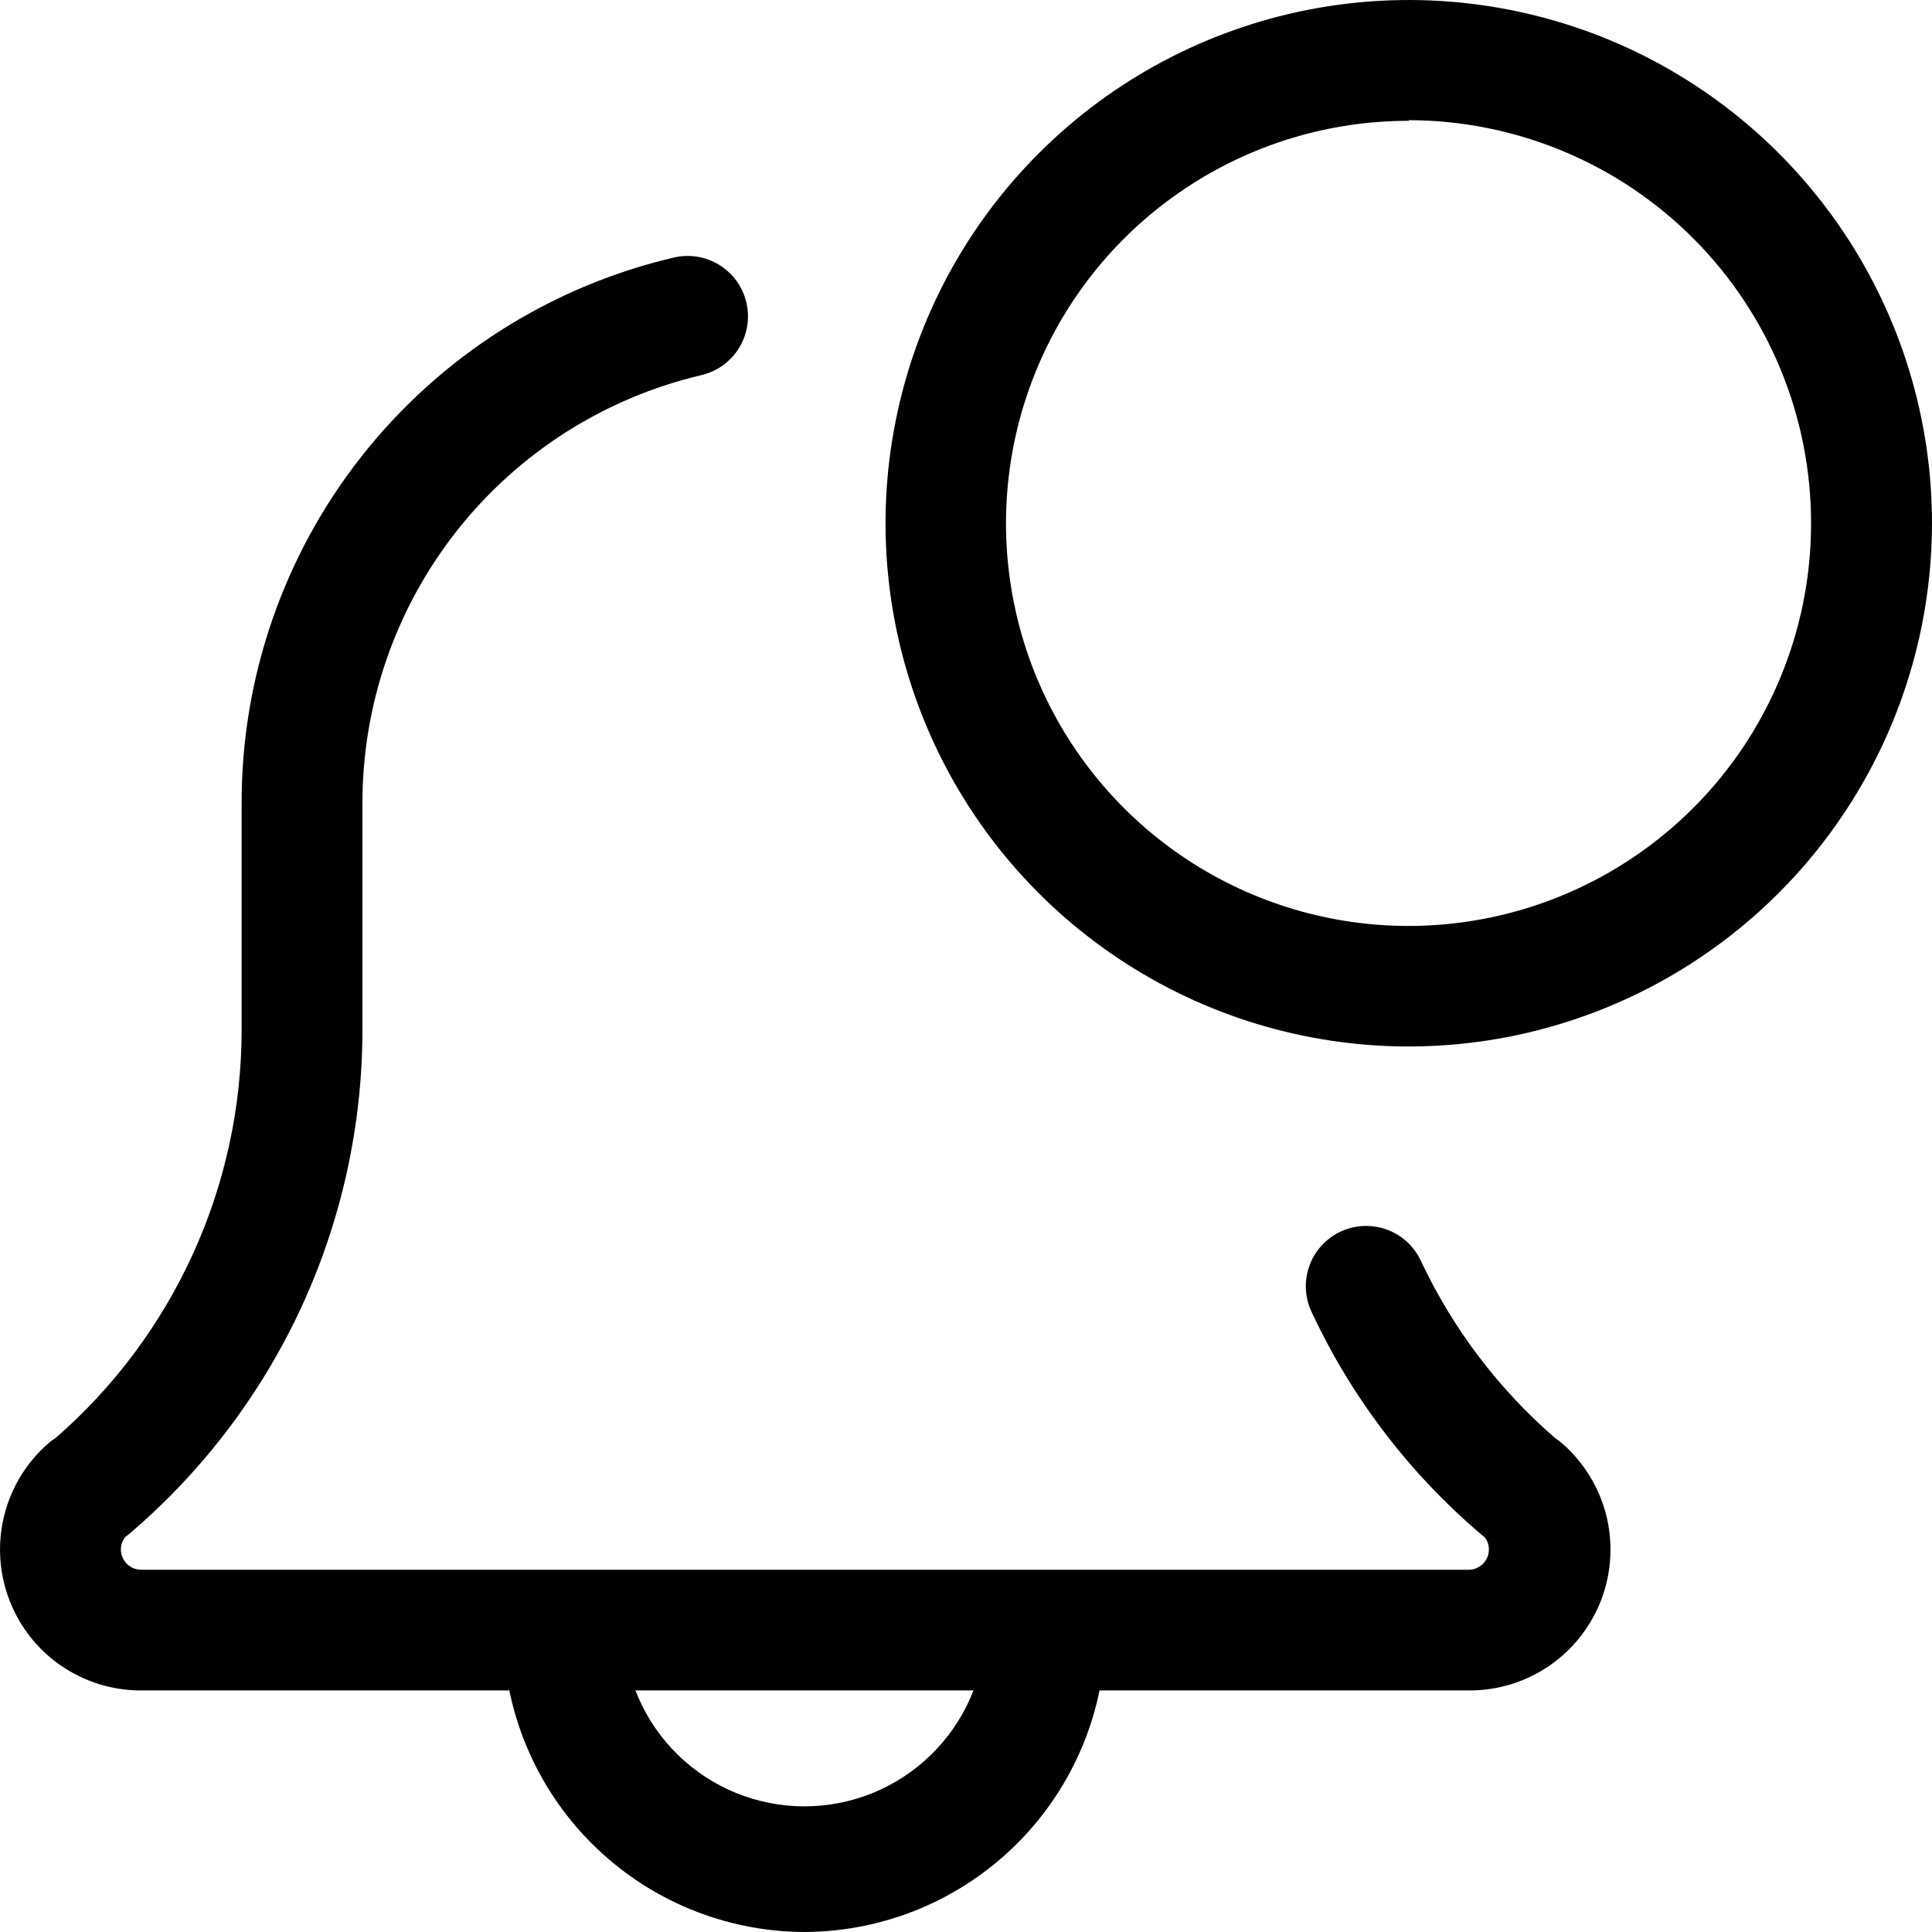 <svg width="30" height="30" viewBox="0 0 30 30" fill="none" xmlns="http://www.w3.org/2000/svg">
<path d="M12.501 30C11.258 29.998 10.066 29.504 9.188 28.625C8.309 27.747 7.815 26.555 7.813 25.312C7.835 25.08 7.943 24.864 8.115 24.707C8.288 24.55 8.513 24.463 8.746 24.463C8.979 24.463 9.204 24.55 9.377 24.707C9.549 24.864 9.657 25.08 9.679 25.312C9.699 26.045 10.004 26.741 10.529 27.252C11.054 27.763 11.758 28.049 12.491 28.049C13.224 28.049 13.928 27.763 14.453 27.252C14.979 26.741 15.284 26.045 15.303 25.312C15.325 25.08 15.433 24.864 15.606 24.707C15.778 24.55 16.003 24.463 16.236 24.463C16.47 24.463 16.695 24.55 16.867 24.707C17.04 24.864 17.148 25.08 17.169 25.312C17.168 26.552 16.676 27.741 15.801 28.619C14.927 29.497 13.74 29.993 12.501 30Z" fill="black"/>
<path d="M22.806 26.249H2.188C1.741 26.25 1.305 26.113 0.937 25.857C0.57 25.602 0.291 25.24 0.136 24.82C-0.019 24.401 -0.042 23.944 0.071 23.511C0.183 23.078 0.426 22.69 0.766 22.399C0.798 22.373 0.831 22.349 0.866 22.327C1.772 21.538 2.498 20.564 2.996 19.471C3.494 18.378 3.752 17.19 3.752 15.989V12.5C3.743 10.533 4.402 8.621 5.621 7.078C6.839 5.534 8.546 4.449 10.46 4C10.702 3.942 10.957 3.983 11.169 4.114C11.381 4.244 11.532 4.453 11.589 4.695C11.647 4.937 11.606 5.192 11.475 5.404C11.345 5.615 11.136 5.767 10.894 5.824C9.391 6.177 8.051 7.029 7.095 8.241C6.138 9.453 5.621 10.954 5.628 12.498V15.985C5.628 17.477 5.303 18.95 4.677 20.304C4.05 21.657 3.137 22.858 2 23.824L1.944 23.867C1.9 23.923 1.877 23.991 1.877 24.062C1.878 24.145 1.911 24.224 1.97 24.283C2.028 24.341 2.108 24.375 2.19 24.375H22.806C22.889 24.375 22.969 24.341 23.027 24.283C23.086 24.224 23.119 24.145 23.119 24.062C23.121 23.991 23.096 23.922 23.051 23.867L22.997 23.824C21.89 22.882 20.997 21.714 20.379 20.399C20.322 20.287 20.288 20.165 20.279 20.04C20.27 19.915 20.286 19.789 20.327 19.671C20.367 19.552 20.431 19.442 20.515 19.349C20.599 19.255 20.7 19.18 20.813 19.126C20.927 19.072 21.05 19.042 21.175 19.037C21.3 19.032 21.425 19.052 21.543 19.096C21.66 19.14 21.768 19.207 21.859 19.294C21.95 19.38 22.022 19.484 22.073 19.599C22.567 20.642 23.273 21.572 24.146 22.329C24.179 22.351 24.211 22.374 24.241 22.399C24.582 22.691 24.825 23.08 24.938 23.514C25.05 23.948 25.026 24.406 24.87 24.826C24.713 25.246 24.431 25.608 24.062 25.863C23.693 26.117 23.255 26.252 22.806 26.249Z" fill="black"/>
<path d="M21.876 16.25C20.269 16.25 18.698 15.773 17.362 14.88C16.026 13.988 14.984 12.719 14.369 11.234C13.754 9.75 13.593 8.116 13.907 6.54C14.22 4.964 14.994 3.516 16.131 2.38C17.267 1.243 18.715 0.47 20.291 0.156C21.867 -0.157 23.5 0.004 24.985 0.618C26.47 1.233 27.738 2.275 28.631 3.611C29.524 4.947 30 6.518 30 8.125C29.998 10.279 29.142 12.344 27.618 13.868C26.095 15.391 24.03 16.248 21.876 16.25ZM21.876 1.876C20.639 1.875 19.43 2.241 18.402 2.928C17.373 3.614 16.571 4.59 16.098 5.733C15.624 6.875 15.5 8.132 15.741 9.345C15.981 10.557 16.577 11.672 17.451 12.546C18.325 13.421 19.439 14.016 20.652 14.258C21.864 14.499 23.122 14.375 24.264 13.902C25.406 13.428 26.383 12.627 27.07 11.599C27.756 10.57 28.123 9.361 28.122 8.125C28.123 6.467 27.465 4.876 26.294 3.703C25.123 2.529 23.534 1.869 21.876 1.866V1.876Z" fill="black"/>
</svg>
